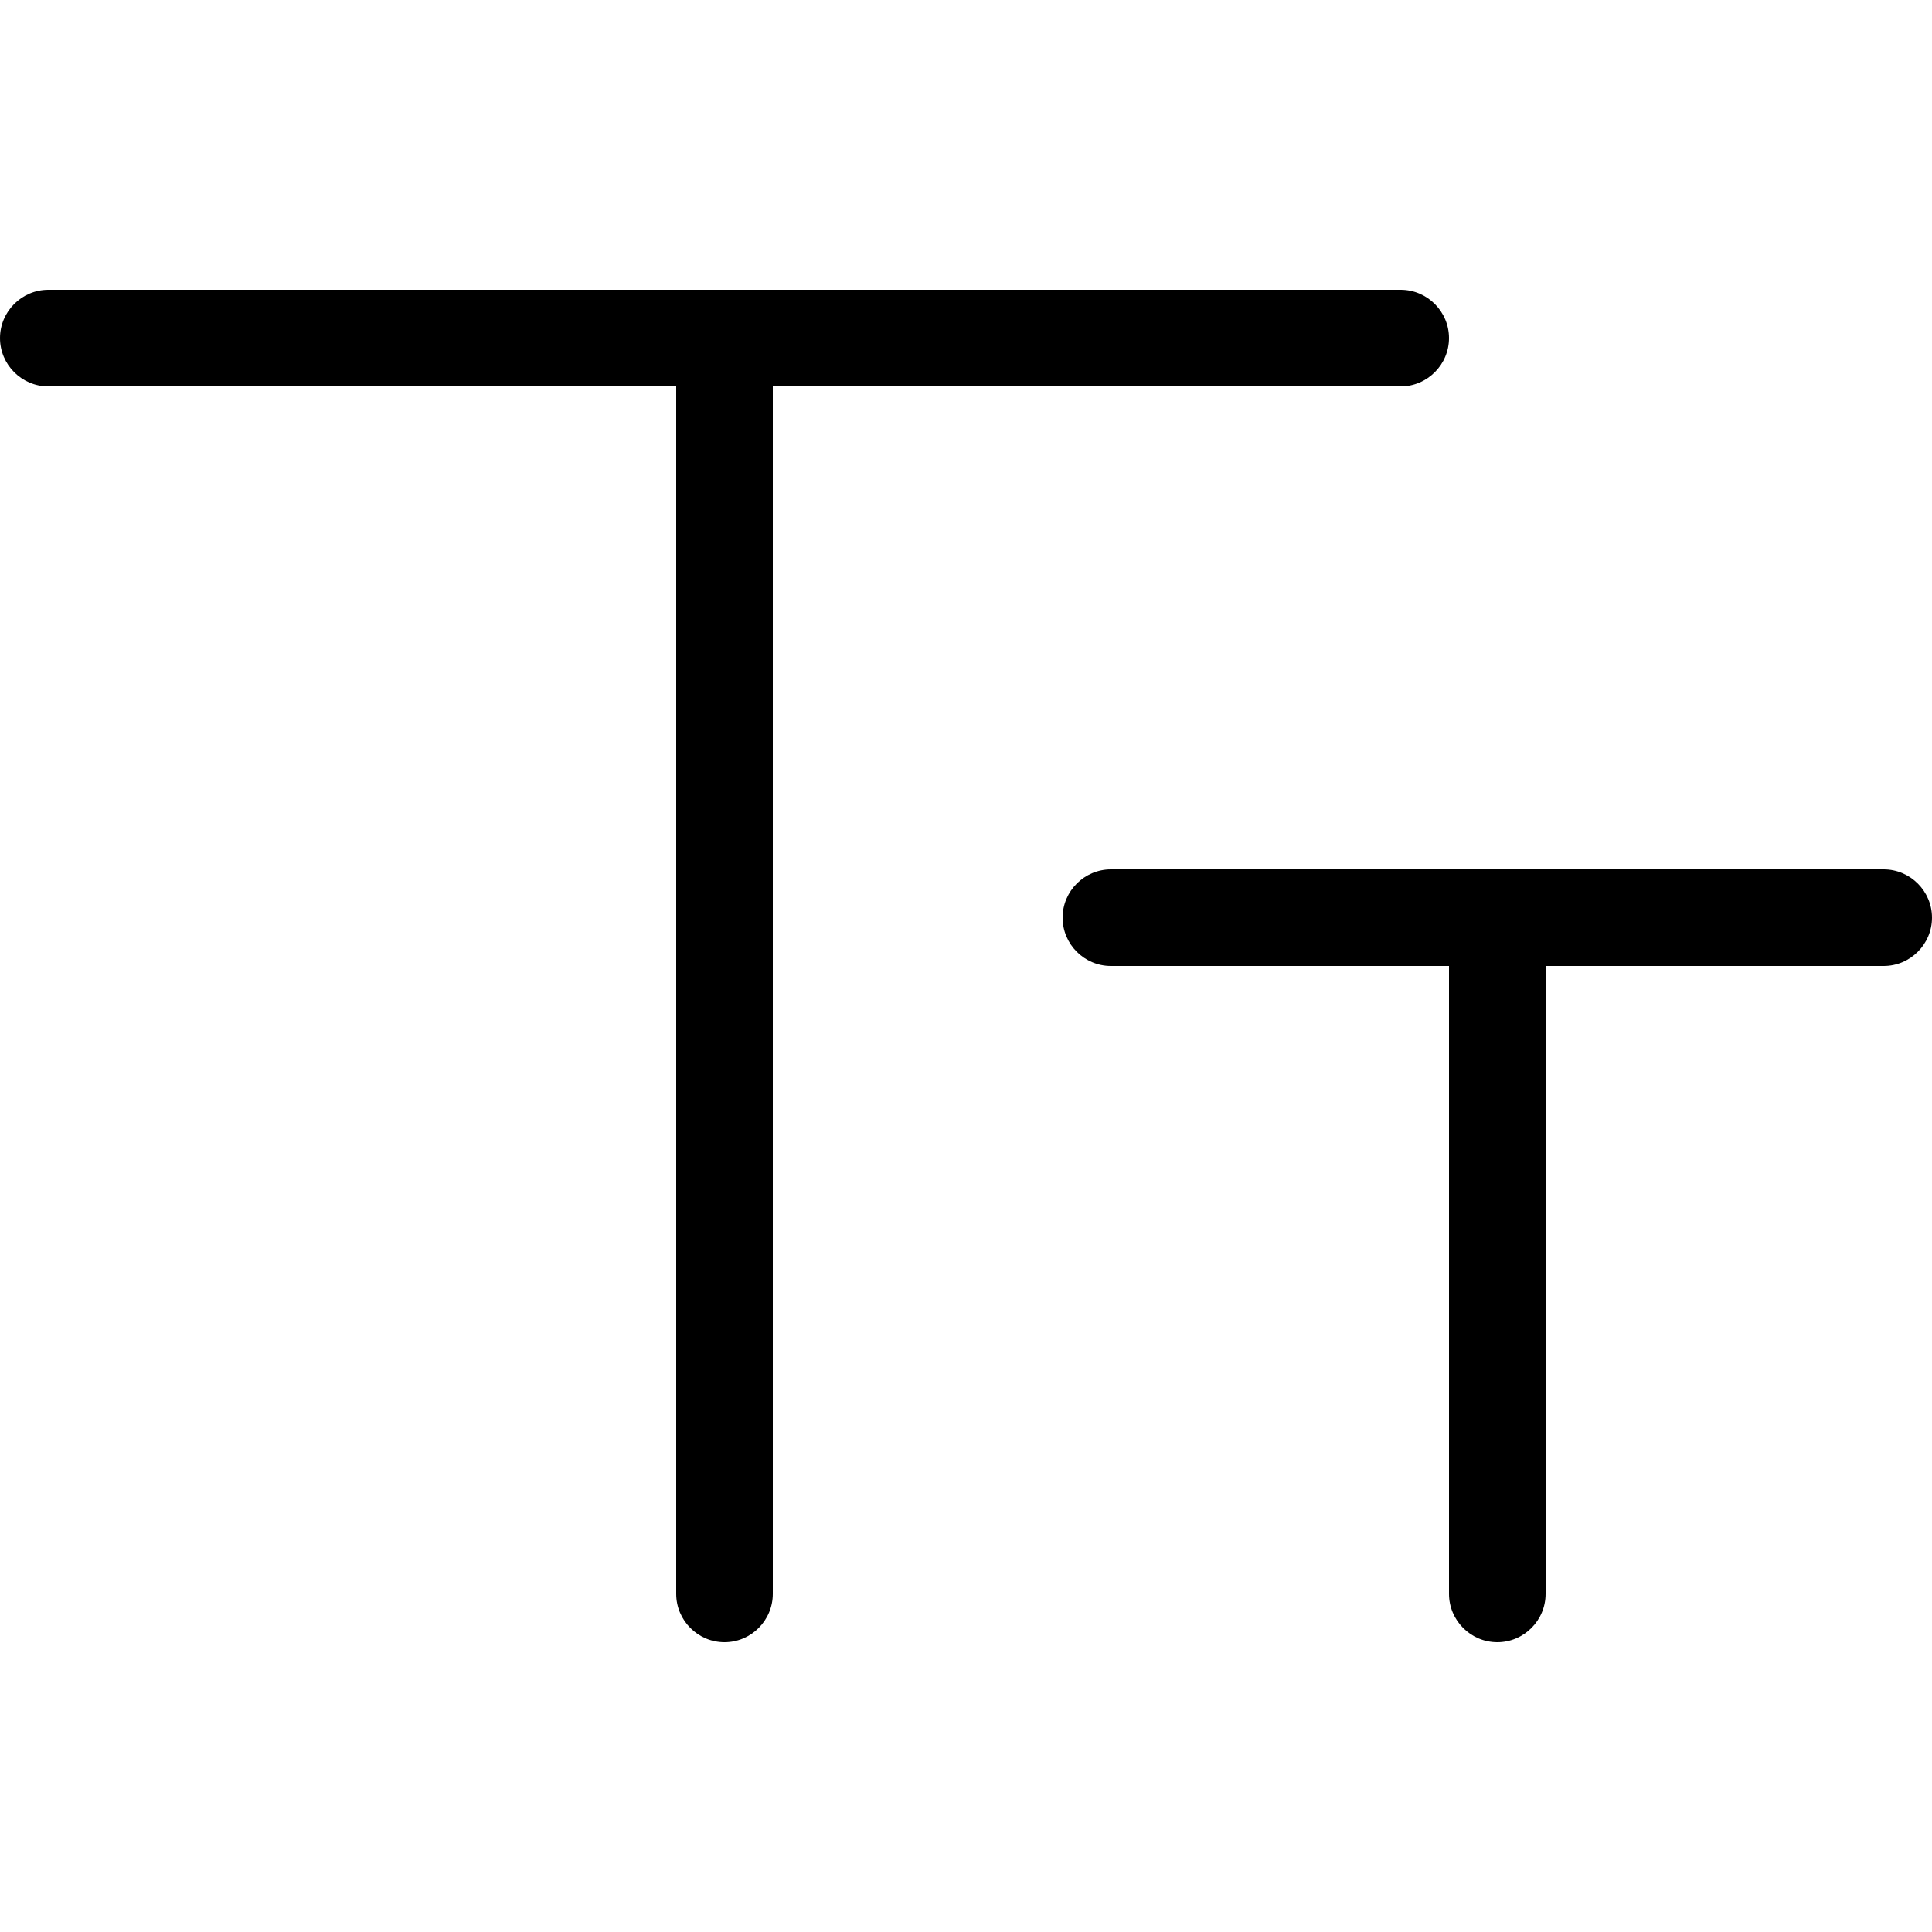 <svg width="20" height="20" viewBox="0 0 20 20" xmlns="http://www.w3.org/2000/svg"><title>chat/text-format_20</title><path d="M14.5 4L8 4l0 12.5c0 .275-.225.5-.5.5-.275 0-.5-.225-.5-.5L7 4 .5 4C.225 4 0 3.775 0 3.5c0-.275.225-.5.5-.5l14 0c.275 0 .5.225.5.5 0 .275-.225.5-.5.5zm5 5c.275 0 .5.225.5.5 0 .275-.225.5-.5.5L16 10l0 6.5c0 .275-.225.5-.5.5-.275 0-.5-.225-.5-.5l0-6.5-3.5 0c-.275 0-.5-.225-.5-.5 0-.275.225-.5.5-.5l8 0z" fill="#000" fill-rule="evenodd"/></svg>